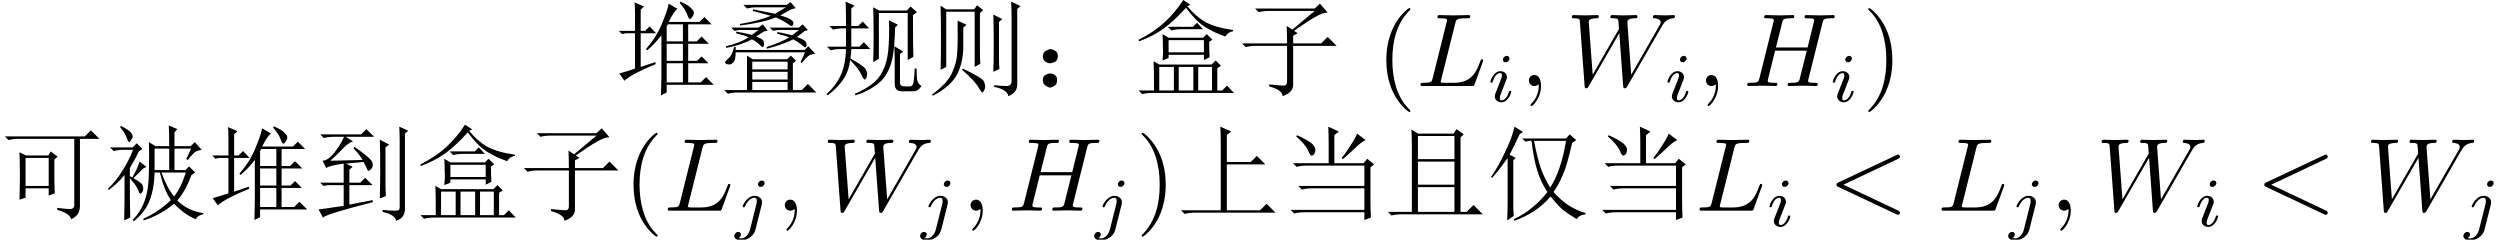 <?xml version='1.0' encoding='UTF-8'?>
<!-- This file was generated by dvisvgm 2.11.1 -->
<svg version='1.1' xmlns='http://www.w3.org/2000/svg' xmlns:xlink='http://www.w3.org/1999/xlink' width='252.707pt' height='24.226pt' viewBox='-26.747 -72 252.707 24.226'>
<defs>
<path id='g3-105' d='M2.26-4.359C2.26-4.47 2.176-4.624 1.981-4.624C1.792-4.624 1.59-4.442 1.59-4.24C1.59-4.122 1.681-3.975 1.869-3.975C2.071-3.975 2.26-4.17 2.26-4.359ZM.837-.816C.809-.725 .774-.642 .774-.523C.774-.195 1.053 .07 1.437 .07C2.134 .07 2.441-.893 2.441-.997C2.441-1.088 2.35-1.088 2.329-1.088C2.232-1.088 2.225-1.046 2.197-.969C2.036-.411 1.73-.126 1.458-.126C1.318-.126 1.283-.216 1.283-.37C1.283-.53 1.332-.663 1.395-.816C1.465-1.004 1.541-1.193 1.618-1.374C1.681-1.541 1.932-2.176 1.96-2.26C1.981-2.329 2.001-2.413 2.001-2.483C2.001-2.81 1.723-3.075 1.339-3.075C.649-3.075 .328-2.127 .328-2.008C.328-1.918 .425-1.918 .446-1.918C.544-1.918 .551-1.953 .572-2.029C.753-2.629 1.06-2.88 1.318-2.88C1.43-2.88 1.492-2.824 1.492-2.636C1.492-2.476 1.451-2.371 1.276-1.939L.837-.816Z'/>
<path id='g3-106' d='M3.062-4.359C3.062-4.477 2.971-4.624 2.783-4.624C2.58-4.624 2.392-4.428 2.392-4.24C2.392-4.129 2.476-3.975 2.671-3.975C2.859-3.975 3.062-4.156 3.062-4.359ZM1.583 .342C1.465 .823 1.095 1.227 .683 1.227C.593 1.227 .509 1.213 .432 1.186C.614 1.102 .669 .934 .669 .83C.669 .663 .537 .572 .398 .572C.181 .572 0 .76 0 .983C0 1.248 .272 1.423 .69 1.423S1.925 1.172 2.141 .321L2.769-2.176C2.79-2.253 2.803-2.315 2.803-2.42C2.803-2.803 2.476-3.075 2.057-3.075C1.283-3.075 .837-2.106 .837-2.008C.837-1.918 .934-1.918 .955-1.918C1.039-1.918 1.046-1.939 1.095-2.043C1.269-2.448 1.632-2.88 2.036-2.88C2.211-2.88 2.273-2.762 2.273-2.538C2.273-2.462 2.26-2.364 2.253-2.329L1.583 .342Z'/>
<path id='g2-726' d='M2.543-1.107Q2.789-.943 2.748-.533Q2.748-.164 2.461 0T2.051 .164T1.641 0T1.312-.574Q1.312-.984 1.559-1.107Q1.846-1.271 2.051-1.271Q2.297-1.271 2.543-1.107ZM2.543-3.568Q2.83-3.445 2.83-2.994Q2.83-2.584 2.502-2.42Q2.174-2.297 2.051-2.297Q1.846-2.297 1.559-2.461Q1.312-2.666 1.312-3.035Q1.354-3.445 1.641-3.568Q1.928-3.732 2.092-3.732T2.543-3.568Z'/>
<path id='g2-1082' d='M4.471-8.49L5.578-7.998L5.127-7.67V-4.922H7.547L8.162-5.537L9.023-4.676H5.127V-.041H8.49L9.146-.697L10.049 .205H1.846Q1.312 .205 .861 .328L.492-.041H4.512V-6.932Q4.512-7.67 4.471-8.49Z'/>
<path id='g2-1092' d='M2.789-8.203L3.445-7.793H7.055L7.342-8.244L8.08-7.711L7.752-7.424V.123H8.367L9.064-.574L10.008 .369H1.764Q1.23 .369 .779 .492L.41 .123H2.83V-6.645Q2.83-7.219 2.789-8.203ZM3.445-7.547V-5.209H7.137V-7.547H3.445ZM3.445-4.963V-2.625H7.137V-4.963H3.445ZM3.445-2.379V.123H7.137V-2.379H3.445Z'/>
<path id='g2-1269' d='M4.676-7.055Q5.004-5.373 5.373-4.266Q5.783-3.158 6.316-2.338Q6.85-3.158 7.26-4.348T7.916-7.055H4.676ZM8.531-6.85Q8.039-4.635 7.588-3.609Q7.178-2.625 6.645-1.887Q7.219-1.23 7.998-.656Q8.818-.082 9.885 .246V.369Q9.187 .451 9.023 .861Q8.162 .369 7.506-.164Q6.891-.738 6.357-1.436Q5.578-.533 4.676 .041Q3.814 .615 2.707 1.025L2.625 .861Q3.691 .369 4.512-.328Q5.373-1.025 6.029-1.887Q5.373-2.871 5.004-4.061T4.43-7.055H4.184L3.814-6.973L3.486-7.301H7.916L8.285-7.711L8.941-7.137L8.531-6.85ZM2.01-5.332Q1.189-4.143 .451-3.322L.328-3.404Q1.107-4.512 1.764-5.947Q2.461-7.383 2.707-8.49L3.568-7.957L3.24-7.752Q2.707-6.604 2.215-5.66L2.83-5.332L2.584-5.086V-.533Q2.584-.123 2.625 .533L1.969 .984Q2.01-.164 2.01-.984V-5.332Z'/>
<path id='g2-2121' d='M5.455-3.527Q5.455-2.789 5.496-2.256L4.922-1.928V-7.506H2.051V-1.928L1.477-1.641Q1.518-2.666 1.518-4.758Q1.518-6.891 1.477-8.121L2.051-7.752H4.881L5.168-8.162L5.783-7.67L5.455-7.383V-3.527ZM.615 .861Q2.174-.287 2.625-1.312Q3.117-2.338 3.158-3.363Q3.24-4.43 3.199-6.604L4.102-6.193L3.773-5.906V-4.184Q3.814-2.584 3.199-1.271Q2.584 0 .697 .984L.615 .861ZM3.732-1.764Q5.783-.779 5.865-.451Q5.988-.123 5.988 .041Q5.988 .287 5.865 .451Q5.783 .656 5.742 .656Q5.578 .656 5.332 .164Q4.922-.533 3.65-1.641L3.732-1.764ZM6.809-1.436Q6.85-2.461 6.85-4.307Q6.85-6.193 6.809-7.219L7.711-6.768L7.383-6.48V-2.953Q7.383-2.174 7.424-1.723L6.809-1.436ZM6.891-.082Q7.711 0 8.162 0Q8.654 0 8.654-.492V-6.932Q8.654-7.711 8.613-8.531L9.557-8.08L9.229-7.793V-.246Q9.27 .656 8.326 1.025Q8.244 .369 6.891 .082V-.082Z'/>
<path id='g2-2144' d='M3.24-2.83V-4.758Q1.764-4.553 1.477-4.307L1.107-5.045Q1.682-5.086 2.297-5.865T3.281-7.465H2.215Q1.682-7.465 1.23-7.342L.861-7.711H5.004L5.537-8.244L6.316-7.465H3.445L4.184-7.014Q3.691-6.85 3.158-6.275Q2.584-5.66 1.887-5.045L5.168-5.127Q4.799-5.701 4.225-6.316L4.348-6.439Q6.07-5.25 6.152-4.84T6.029-4.225T5.742-4.02T5.619-4.184Q5.496-4.471 5.25-4.922Q4.348-4.84 3.486-4.758L4.143-4.43L3.814-4.143V-2.83H4.922L5.414-3.322L6.152-2.584H3.814V-.615L6.152-1.066L6.193-.861Q1.518 .328 1.148 .697L.697-.123Q1.395-.205 3.24-.492V-2.584H1.682L1.189-2.502L.861-2.83H3.24ZM7.465-6.398V-2.584Q7.465-2.174 7.506-1.477L6.891-1.23Q6.932-2.584 6.932-4.266Q6.932-5.988 6.891-7.178L7.834-6.686L7.465-6.398ZM7.178 .123V-.082Q7.793 0 8.326 0Q8.613 0 8.777-.041Q8.941-.123 8.9-.656V-7.096Q8.9-7.711 8.859-8.49L9.762-8.08L9.434-7.793V-.287Q9.475 .738 8.531 1.025Q8.449 .41 7.178 .123Z'/>
<path id='g2-2576' d='M3.445-.41V.41H7.014V-.41H3.445ZM6.85-7.957H3.896Q3.363-7.957 2.912-7.834L2.543-8.203H6.932L7.301-8.49L7.834-7.875L7.383-7.752Q6.809-7.424 6.275-7.137Q7.137-6.891 7.383-6.686Q7.67-6.48 7.588-6.275Q7.547-6.07 7.424-6.07T7.096-6.234Q6.686-6.562 5.824-6.932Q4.512-6.398 2.174-6.111L2.215-6.275Q4.143-6.604 5.332-7.096Q4.102-7.424 3.486-7.588L3.527-7.752Q4.553-7.547 5.742-7.301Q6.316-7.629 6.85-7.957ZM1.312-5.906H4.061L4.512-6.234L5.004-5.578L4.676-5.537Q4.225-5.25 3.814-5.004Q4.389-4.799 4.512-4.635T4.635-4.266Q4.635-4.143 4.594-4.02Q4.553-3.937 4.512-3.937Q4.389-3.937 4.225-4.143Q3.896-4.471 3.404-4.717Q2.338-4.143 .82-3.855L.779-4.02Q2.092-4.307 3.076-4.922Q2.666-5.127 1.805-5.332L1.846-5.496Q2.625-5.373 3.404-5.168Q3.732-5.414 4.061-5.66H2.133L1.641-5.578L1.312-5.906ZM5.209-5.906H8.162L8.531-6.234L9.064-5.66L8.695-5.537Q8.326-5.209 7.957-4.963Q8.695-4.676 8.818-4.512T8.941-4.184Q8.941-4.061 8.859-3.937Q8.818-3.814 8.408-4.184Q7.998-4.512 7.588-4.717Q6.521-4.184 4.922-3.773L4.881-3.937Q6.398-4.43 7.178-4.922Q6.604-5.127 5.947-5.291L5.988-5.455Q6.604-5.373 7.465-5.127Q7.752-5.332 8.162-5.66H6.029L5.537-5.578L5.209-5.906ZM8.326-2.42L8.777-3.404H1.764Q1.764-2.584 1.518-2.379Q1.312-2.174 1.107-2.174Q1.025-2.174 .861-2.215Q.697-2.297 .697-2.379Q.697-2.502 .984-2.748Q1.436-3.117 1.6-3.937H1.764V-3.65H8.736L9.105-4.02L9.803-3.281Q9.352-3.199 9.105-3.035Q8.9-2.871 8.449-2.338L8.326-2.42ZM2.912-3.076L3.486-2.707H6.973L7.342-3.076L7.875-2.543L7.547-2.297V.41H8.449L9.064-.205L9.926 .656H1.969Q1.436 .656 .984 .779L.615 .41H2.912V-3.076ZM3.445-2.461V-1.682H7.014V-2.461H3.445ZM3.445-1.436V-.656H7.014V-1.436H3.445Z'/>
<path id='g2-2591' d='M.492-7.506H8.572L9.187-8.121L10.049-7.26H8.08V-.574Q8.121 .492 7.178 .861Q7.096 .287 5.783-.082V-.287Q6.398-.205 6.973-.164Q7.588-.123 7.506-.738V-7.26H1.846Q1.312-7.26 .861-7.137L.492-7.506ZM1.969-1.107Q2.01-2.543 2.01-3.609Q2.01-4.717 1.969-5.906L2.625-5.578H4.881L5.127-5.988L5.824-5.455L5.496-5.168V-3.404Q5.496-2.707 5.537-1.764L4.922-1.518V-2.256H2.584V-1.312L1.969-1.107ZM2.584-5.332V-2.502H4.922V-5.332H2.584Z'/>
<path id='g2-3638' d='M4.717 .943Q4.758-.451 4.758-.943V-5.127Q4.102-4.266 3.322-3.609L3.199-3.732Q4.266-4.963 4.799-6.275Q5.373-7.629 5.496-8.326L6.398-7.793Q6.07-7.629 5.496-6.48H8.613L9.105-6.973L9.844-6.234H7.465V-4.512H8.326L8.818-5.004L9.557-4.266H7.465V-2.543H8.367L8.818-2.994L9.516-2.297H7.465V-.369H8.736L9.27-.902L10.049-.123H5.291V.656L4.717 .943ZM6.932-6.234H5.414L5.291-6.029V-4.512H6.932V-6.234ZM5.291-4.266V-2.543H6.932V-4.266H5.291ZM5.291-2.297V-.369H6.932V-2.297H5.291ZM6.604-8.408L6.686-8.531Q7.588-8.121 7.793-7.834Q8.039-7.588 8.039-7.424Q8.039-7.219 7.875-6.973Q7.711-6.768 7.67-6.768Q7.506-6.768 7.383-7.178Q7.178-7.752 6.604-8.408ZM2.666-1.928L4.143-2.42L4.184-2.215Q1.682-1.189 1.025-.533L.492-1.271Q1.148-1.436 2.092-1.764V-5.332H1.148L.779-5.25L.451-5.578H2.092V-7.342Q2.092-7.875 2.051-8.449L2.994-8.039L2.666-7.711V-5.578H3.117L3.568-6.029L4.225-5.332H2.666V-1.928Z'/>
<path id='g2-4480' d='M1.764-7.834H7.793L8.326-8.326L9.105-7.424Q8.613-7.424 7.834-6.973Q7.096-6.562 5.701-5.578L6.07-5.332L5.619-5.086V-4.307H8.449L9.105-4.963L10.008-4.061H5.619V-.123Q5.619 .656 4.553 1.025Q4.553 .41 3.199 .041V-.164Q4.307-.041 4.676-.041T5.004-.615V-4.061H1.805Q1.271-4.061 .82-3.937L.451-4.307H5.004Q5.004-5.209 4.963-6.07L5.537-5.701L7.793-7.588H3.117Q2.584-7.588 2.133-7.465L1.764-7.834Z'/>
<path id='g2-5507' d='M1.723-7.629Q2.912-7.096 3.281-6.727T3.568-6.029Q3.527-5.701 3.281-5.578Q3.076-5.455 2.83-6.111Q2.543-6.727 1.641-7.506L1.723-7.629ZM7.793-7.793L8.654-7.137Q8.203-6.932 7.588-6.316Q6.932-5.701 6.357-5.209L6.234-5.332Q6.686-5.865 7.137-6.604Q7.629-7.342 7.793-7.793ZM9.146-4.389V-1.23Q9.146-.246 9.187 .697L8.531 .943V.164H2.42Q1.887 .164 1.436 .287L1.066-.082H8.531V-2.256H3.199Q2.666-2.256 2.215-2.133L1.846-2.502H8.531V-4.553H2.666Q2.133-4.553 1.682-4.43L1.312-4.799H4.922V-6.645Q4.922-7.834 4.881-8.49L5.947-7.998L5.496-7.629V-4.799H8.449L8.818-5.25L9.516-4.676L9.146-4.389Z'/>
<path id='g2-11522' d='M5.742-8.203L5.414-8.08Q6.193-7.096 7.219-6.48Q8.285-5.906 10.049-5.66V-5.537Q9.516-5.455 9.27-5.004Q8.162-5.373 7.178-5.988Q6.234-6.604 5.291-7.916Q4.02-6.521 2.994-5.783T.533-4.512L.492-4.676Q2.051-5.455 3.117-6.439Q4.225-7.465 5.004-8.695L5.742-8.203ZM2.912-2.584Q2.994-3.281 2.953-3.937Q2.953-4.594 2.912-5.25L3.527-4.881H7.014L7.383-5.25L7.957-4.676L7.629-4.471Q7.629-3.691 7.67-2.912L7.096-2.625V-3.158H3.527V-2.83L2.912-2.584ZM3.527-4.635V-3.404H7.096V-4.635H3.527ZM6.521-1.928V.451H7.916V-1.928H6.521ZM2.051 .451Q2.051-1.764 2.01-2.502L2.584-2.174H7.875L8.285-2.584L8.818-2.051L8.449-1.805V.451H8.941L9.434-.041L10.131 .697H1.846Q1.312 .697 .861 .82L.492 .451H2.051ZM2.584-1.928V.451H4.061V-1.928H2.584ZM4.553-1.928V.451H6.029V-1.928H4.553ZM6.398-6.398L7.014-5.742H4.799Q4.266-5.742 3.814-5.619L3.445-5.988H5.988L6.398-6.398Z'/>
<path id='g2-16091' d='M5.127-6.275V-4.102H6.604V-6.275H5.127ZM5.824-3.855Q6.357-2.338 7.096-1.436Q7.793-2.297 8.285-3.855H5.824ZM8.859-3.609Q8.244-1.969 7.424-1.025Q8.449 0 10.049 .246V.369Q9.516 .451 9.27 .861Q8.121 .369 7.096-.697Q5.701 .451 4.02 .984L3.979 .82Q5.537 .123 6.768-1.066Q6.07-2.133 5.66-3.855H5.127Q5.086-2.215 4.635-1.066Q4.225 .082 3.035 1.066L2.912 .943Q3.773 .041 4.143-1.066Q4.553-2.215 4.553-4.061Q4.594-5.947 4.553-6.932L5.209-6.521H6.604Q6.604-7.916 6.562-8.613L7.424-8.244L7.137-7.916V-6.521H8.777L9.187-6.932L9.885-6.152Q9.598-6.111 9.311-5.988Q9.064-5.865 8.49-5.127L8.326-5.209L8.818-6.275H7.137V-4.102H8.244L8.613-4.471L9.229-3.855L8.859-3.609ZM3.527-5.988Q3.199-5.25 2.625-4.307V-3.486L2.871-3.363Q3.404-4.266 3.609-4.963L4.307-4.43L3.979-4.266Q3.486-3.773 2.994-3.281Q3.855-2.789 3.896-2.584Q3.979-2.379 3.979-2.256Q3.979-2.01 3.855-1.846Q3.732-1.723 3.691-1.723Q3.568-1.723 3.486-2.051Q3.322-2.502 2.625-3.281Q2.625-.246 2.666 .697L2.051 .984Q2.092 0 2.092-3.609Q1.354-2.707 .492-2.092L.41-2.215Q1.271-3.035 1.887-4.061Q2.543-5.086 2.953-6.152H1.969Q1.436-6.152 .984-6.029L.615-6.398H2.912L3.322-6.809L3.896-6.234L3.527-5.988ZM1.723-8.572Q2.584-8.121 2.748-7.875Q2.912-7.67 2.912-7.506T2.748-7.137Q2.625-6.932 2.584-6.932Q2.461-6.932 2.338-7.301Q2.133-7.875 1.641-8.449L1.723-8.572Z'/>
<path id='g2-16372' d='M2.379-8.531L3.281-8.121L2.953-7.834V-6.07H3.65L4.102-6.521L4.758-5.824H2.953V-3.979H3.773L4.225-4.43L4.881-3.732H2.953Q2.953-3.404 2.871-2.789Q4.225-2.01 4.389-1.723T4.553-1.23Q4.553-.984 4.471-.82T4.307-.656Q4.184-.656 3.979-1.148Q3.65-1.805 2.83-2.625Q2.748-1.641 2.215-.779T.574 .943L.451 .82Q1.477-.123 1.928-1.189T2.42-3.732H1.846Q1.312-3.732 .861-3.609L.492-3.979H2.42V-5.824H2.092Q1.559-5.824 1.107-5.701L.738-6.07H2.42Q2.42-7.547 2.379-8.531ZM9.187-7.178Q9.187-3.855 9.229-2.953L8.654-2.625V-7.383H5.742V-2.748L5.168-2.42Q5.209-3.65 5.209-5.127T5.168-7.957L5.783-7.629H8.572L8.941-8.039L9.598-7.465L9.187-7.178ZM6.768-6.645L7.67-6.193L7.383-5.906Q7.342-4.266 7.178-3.158Q7.014-2.092 6.562-1.312Q6.152-.533 5.332 0Q4.553 .574 3.363 .943L3.322 .779Q4.225 .41 5.004-.164T6.152-1.559Q6.562-2.379 6.686-3.568T6.768-6.645ZM7.342-.246V-2.42Q7.342-3.404 7.301-4.02L8.203-3.486L7.875-3.24V-.328Q7.875 .041 8.367 .041H8.859Q9.229 .041 9.27-.574Q9.352-1.23 9.352-1.764H9.557Q9.557-1.189 9.598-.697Q9.68-.205 10.049 0Q9.721 .533 9.229 .533H8.039Q7.342 .533 7.342-.246Z'/>
<path id='g0-40' d='M3.475 2.52C3.475 2.488 3.475 2.467 3.297 2.289C1.984 .966 1.648-1.018 1.648-2.625C1.648-4.452 2.047-6.279 3.339-7.591C3.475-7.717 3.475-7.738 3.475-7.77C3.475-7.843 3.433-7.875 3.37-7.875C3.265-7.875 2.32-7.161 1.701-5.827C1.165-4.672 1.039-3.507 1.039-2.625C1.039-1.806 1.155-.535 1.732 .651C2.362 1.942 3.265 2.625 3.37 2.625C3.433 2.625 3.475 2.593 3.475 2.52Z'/>
<path id='g0-41' d='M3.034-2.625C3.034-3.444 2.919-4.714 2.341-5.901C1.711-7.192 .808-7.875 .704-7.875C.64-7.875 .599-7.833 .599-7.77C.599-7.738 .599-7.717 .798-7.528C1.827-6.489 2.425-4.819 2.425-2.625C2.425-.829 2.037 1.018 .735 2.341C.599 2.467 .599 2.488 .599 2.52C.599 2.583 .64 2.625 .704 2.625C.808 2.625 1.753 1.911 2.373 .578C2.908-.578 3.034-1.743 3.034-2.625Z'/>
<path id='g1-59' d='M2.131-.011C2.131-.704 1.869-1.113 1.459-1.113C1.113-1.113 .903-.85 .903-.556C.903-.273 1.113 0 1.459 0C1.585 0 1.722-.042 1.827-.137C1.858-.158 1.869-.168 1.879-.168S1.9-.158 1.9-.011C1.9 .766 1.533 1.396 1.186 1.743C1.071 1.858 1.071 1.879 1.071 1.911C1.071 1.984 1.123 2.026 1.176 2.026C1.291 2.026 2.131 1.218 2.131-.011Z'/>
<path id='g1-60' d='M7.087-5.229C7.213-5.292 7.287-5.344 7.287-5.46S7.192-5.67 7.077-5.67C7.045-5.67 7.024-5.67 6.888-5.596L1.071-2.856C.955-2.803 .871-2.751 .871-2.625S.955-2.446 1.071-2.394L6.888 .346C7.024 .42 7.045 .42 7.077 .42C7.192 .42 7.287 .326 7.287 .21S7.213 .042 7.087-.021L1.575-2.625L7.087-5.229Z'/>
<path id='g1-72' d='M8.011-6.363C8.106-6.741 8.127-6.846 8.893-6.846C9.166-6.846 9.25-6.846 9.25-7.056C9.25-7.171 9.135-7.171 9.103-7.171C8.809-7.171 8.053-7.14 7.759-7.14C7.455-7.14 6.709-7.171 6.405-7.171C6.321-7.171 6.205-7.171 6.205-6.961C6.205-6.846 6.3-6.846 6.499-6.846C6.52-6.846 6.72-6.846 6.898-6.825C7.087-6.804 7.182-6.793 7.182-6.657C7.182-6.615 7.171-6.594 7.14-6.457L6.51-3.895H3.307L3.927-6.363C4.021-6.741 4.053-6.846 4.809-6.846C5.082-6.846 5.166-6.846 5.166-7.056C5.166-7.171 5.05-7.171 5.019-7.171C4.725-7.171 3.969-7.14 3.675-7.14C3.37-7.14 2.625-7.171 2.32-7.171C2.236-7.171 2.121-7.171 2.121-6.961C2.121-6.846 2.215-6.846 2.415-6.846C2.436-6.846 2.635-6.846 2.814-6.825C3.003-6.804 3.097-6.793 3.097-6.657C3.097-6.615 3.087-6.583 3.055-6.457L1.648-.819C1.543-.409 1.522-.326 .693-.326C.504-.326 .409-.326 .409-.116C.409 0 .535 0 .556 0C.85 0 1.596-.032 1.89-.032C2.11-.032 2.341-.021 2.562-.021C2.793-.021 3.024 0 3.244 0C3.328 0 3.454 0 3.454-.21C3.454-.326 3.36-.326 3.16-.326C2.772-.326 2.478-.326 2.478-.514C2.478-.578 2.499-.63 2.509-.693L3.223-3.57H6.426C5.985-1.827 5.743-.829 5.701-.672C5.596-.336 5.397-.326 4.746-.326C4.588-.326 4.494-.326 4.494-.116C4.494 0 4.62 0 4.641 0C4.935 0 5.68-.032 5.974-.032C6.195-.032 6.426-.021 6.646-.021C6.877-.021 7.108 0 7.329 0C7.413 0 7.539 0 7.539-.21C7.539-.326 7.444-.326 7.245-.326C6.856-.326 6.562-.326 6.562-.514C6.562-.578 6.583-.63 6.594-.693L8.011-6.363Z'/>
<path id='g1-76' d='M3.927-6.352C4.021-6.73 4.053-6.846 5.04-6.846C5.355-6.846 5.439-6.846 5.439-7.045C5.439-7.171 5.323-7.171 5.271-7.171C4.924-7.171 4.063-7.14 3.717-7.14C3.402-7.14 2.635-7.171 2.32-7.171C2.247-7.171 2.121-7.171 2.121-6.961C2.121-6.846 2.215-6.846 2.415-6.846C2.436-6.846 2.635-6.846 2.814-6.825C3.003-6.804 3.097-6.793 3.097-6.657C3.097-6.615 3.087-6.583 3.055-6.457L1.648-.819C1.543-.409 1.522-.326 .693-.326C.514-.326 .409-.326 .409-.116C.409 0 .504 0 .693 0H5.554C5.806 0 5.817 0 5.88-.178L6.709-2.446C6.751-2.562 6.751-2.583 6.751-2.593C6.751-2.635 6.72-2.709 6.625-2.709S6.52-2.656 6.447-2.488C6.09-1.522 5.628-.326 3.811-.326H2.824C2.677-.326 2.656-.326 2.593-.336C2.488-.346 2.457-.357 2.457-.441C2.457-.472 2.457-.493 2.509-.682L3.927-6.352Z'/>
<path id='g1-87' d='M9.628-5.953C9.891-6.415 10.143-6.793 10.804-6.846C10.899-6.856 11.004-6.856 11.004-7.056C11.004-7.098 10.962-7.171 10.878-7.171C10.626-7.171 10.332-7.14 10.069-7.14C9.712-7.14 9.324-7.171 8.977-7.171C8.914-7.171 8.778-7.171 8.778-6.972C8.778-6.856 8.872-6.846 8.935-6.846C9.187-6.835 9.555-6.751 9.555-6.436C9.555-6.321 9.502-6.237 9.418-6.09L6.583-1.144L6.195-6.352C6.184-6.562 6.163-6.835 6.93-6.846C7.108-6.846 7.213-6.846 7.213-7.056C7.213-7.161 7.098-7.171 7.056-7.171C6.636-7.171 6.195-7.14 5.775-7.14C5.533-7.14 4.914-7.171 4.672-7.171C4.609-7.171 4.473-7.171 4.473-6.961C4.473-6.846 4.578-6.846 4.725-6.846C5.187-6.846 5.26-6.783 5.281-6.583L5.344-5.775L2.688-1.144L2.289-6.468C2.289-6.594 2.289-6.835 3.087-6.846C3.192-6.846 3.307-6.846 3.307-7.056C3.307-7.171 3.181-7.171 3.16-7.171C2.74-7.171 2.299-7.14 1.869-7.14C1.501-7.14 1.123-7.171 .766-7.171C.714-7.171 .578-7.171 .578-6.972C.578-6.846 .672-6.846 .84-6.846C1.365-6.846 1.375-6.751 1.396-6.457L1.869-.042C1.879 .147 1.89 .231 2.037 .231C2.163 .231 2.194 .168 2.289 .011L5.376-5.344L5.764-.042C5.785 .178 5.806 .231 5.932 .231C6.069 .231 6.132 .126 6.184 .032L9.628-5.953Z'/>
</defs>
<g id='page1'>
<use x='35.351' y='-63.305' xlink:href='#g2-3638'/>
<use x='45.851' y='-63.305' xlink:href='#g2-2576'/>
<use x='56.351' y='-63.305' xlink:href='#g2-16372'/>
<use x='66.851' y='-63.305' xlink:href='#g2-2121'/>
<use x='77.351' y='-63.305' xlink:href='#g2-726'/>
<use x='87.851' y='-63.305' xlink:href='#g2-11522'/>
<use x='98.351' y='-63.305' xlink:href='#g2-4480'/>
<use x='112.347' y='-63.305' xlink:href='#g0-40'/>
<use x='116.431' y='-63.305' xlink:href='#g1-76'/>
<use x='123.577' y='-61.73' xlink:href='#g3-105'/>
<use x='126.894' y='-63.305' xlink:href='#g1-59'/>
<use x='131.56' y='-63.305' xlink:href='#g1-87'/>
<use x='141.477' y='-61.73' xlink:href='#g3-105'/>
<use x='144.794' y='-63.305' xlink:href='#g1-59'/>
<use x='149.46' y='-63.305' xlink:href='#g1-72'/>
<use x='158.188' y='-61.73' xlink:href='#g3-105'/>
<use x='161.505' y='-63.305' xlink:href='#g0-41'/>
<use x='-26.747' y='-50.705' xlink:href='#g2-2591'/>
<use x='-16.247' y='-50.705' xlink:href='#g2-16091'/>
<use x='-5.747' y='-50.705' xlink:href='#g2-3638'/>
<use x='4.753' y='-50.705' xlink:href='#g2-2144'/>
<use x='15.253' y='-50.705' xlink:href='#g2-11522'/>
<use x='25.753' y='-50.705' xlink:href='#g2-4480'/>
<use x='36.253' y='-50.705' xlink:href='#g0-40'/>
<use x='40.336' y='-50.705' xlink:href='#g1-76'/>
<use x='47.482' y='-49.13' xlink:href='#g3-106'/>
<use x='51.68' y='-50.705' xlink:href='#g1-59'/>
<use x='56.347' y='-50.705' xlink:href='#g1-87'/>
<use x='66.263' y='-49.13' xlink:href='#g3-106'/>
<use x='70.461' y='-50.705' xlink:href='#g1-59'/>
<use x='75.128' y='-50.705' xlink:href='#g1-72'/>
<use x='83.856' y='-49.13' xlink:href='#g3-106'/>
<use x='88.054' y='-50.705' xlink:href='#g0-41'/>
<use x='92.137' y='-50.705' xlink:href='#g2-1082'/>
<use x='102.637' y='-50.705' xlink:href='#g2-5507'/>
<use x='113.137' y='-50.705' xlink:href='#g2-1092'/>
<use x='123.637' y='-50.705' xlink:href='#g2-1269'/>
<use x='134.137' y='-50.705' xlink:href='#g2-5507'/>
<use x='144.637' y='-50.705' xlink:href='#g1-76'/>
<use x='151.783' y='-49.13' xlink:href='#g3-105'/>
<use x='158.016' y='-50.705' xlink:href='#g1-60'/>
<use x='169.1' y='-50.705' xlink:href='#g1-76'/>
<use x='176.246' y='-49.13' xlink:href='#g3-106'/>
<use x='180.443' y='-50.705' xlink:href='#g1-59'/>
<use x='185.11' y='-50.705' xlink:href='#g1-87'/>
<use x='195.027' y='-49.13' xlink:href='#g3-105'/>
<use x='201.26' y='-50.705' xlink:href='#g1-60'/>
<use x='212.344' y='-50.705' xlink:href='#g1-87'/>
<use x='222.26' y='-49.13' xlink:href='#g3-106'/>
</g>
</svg>